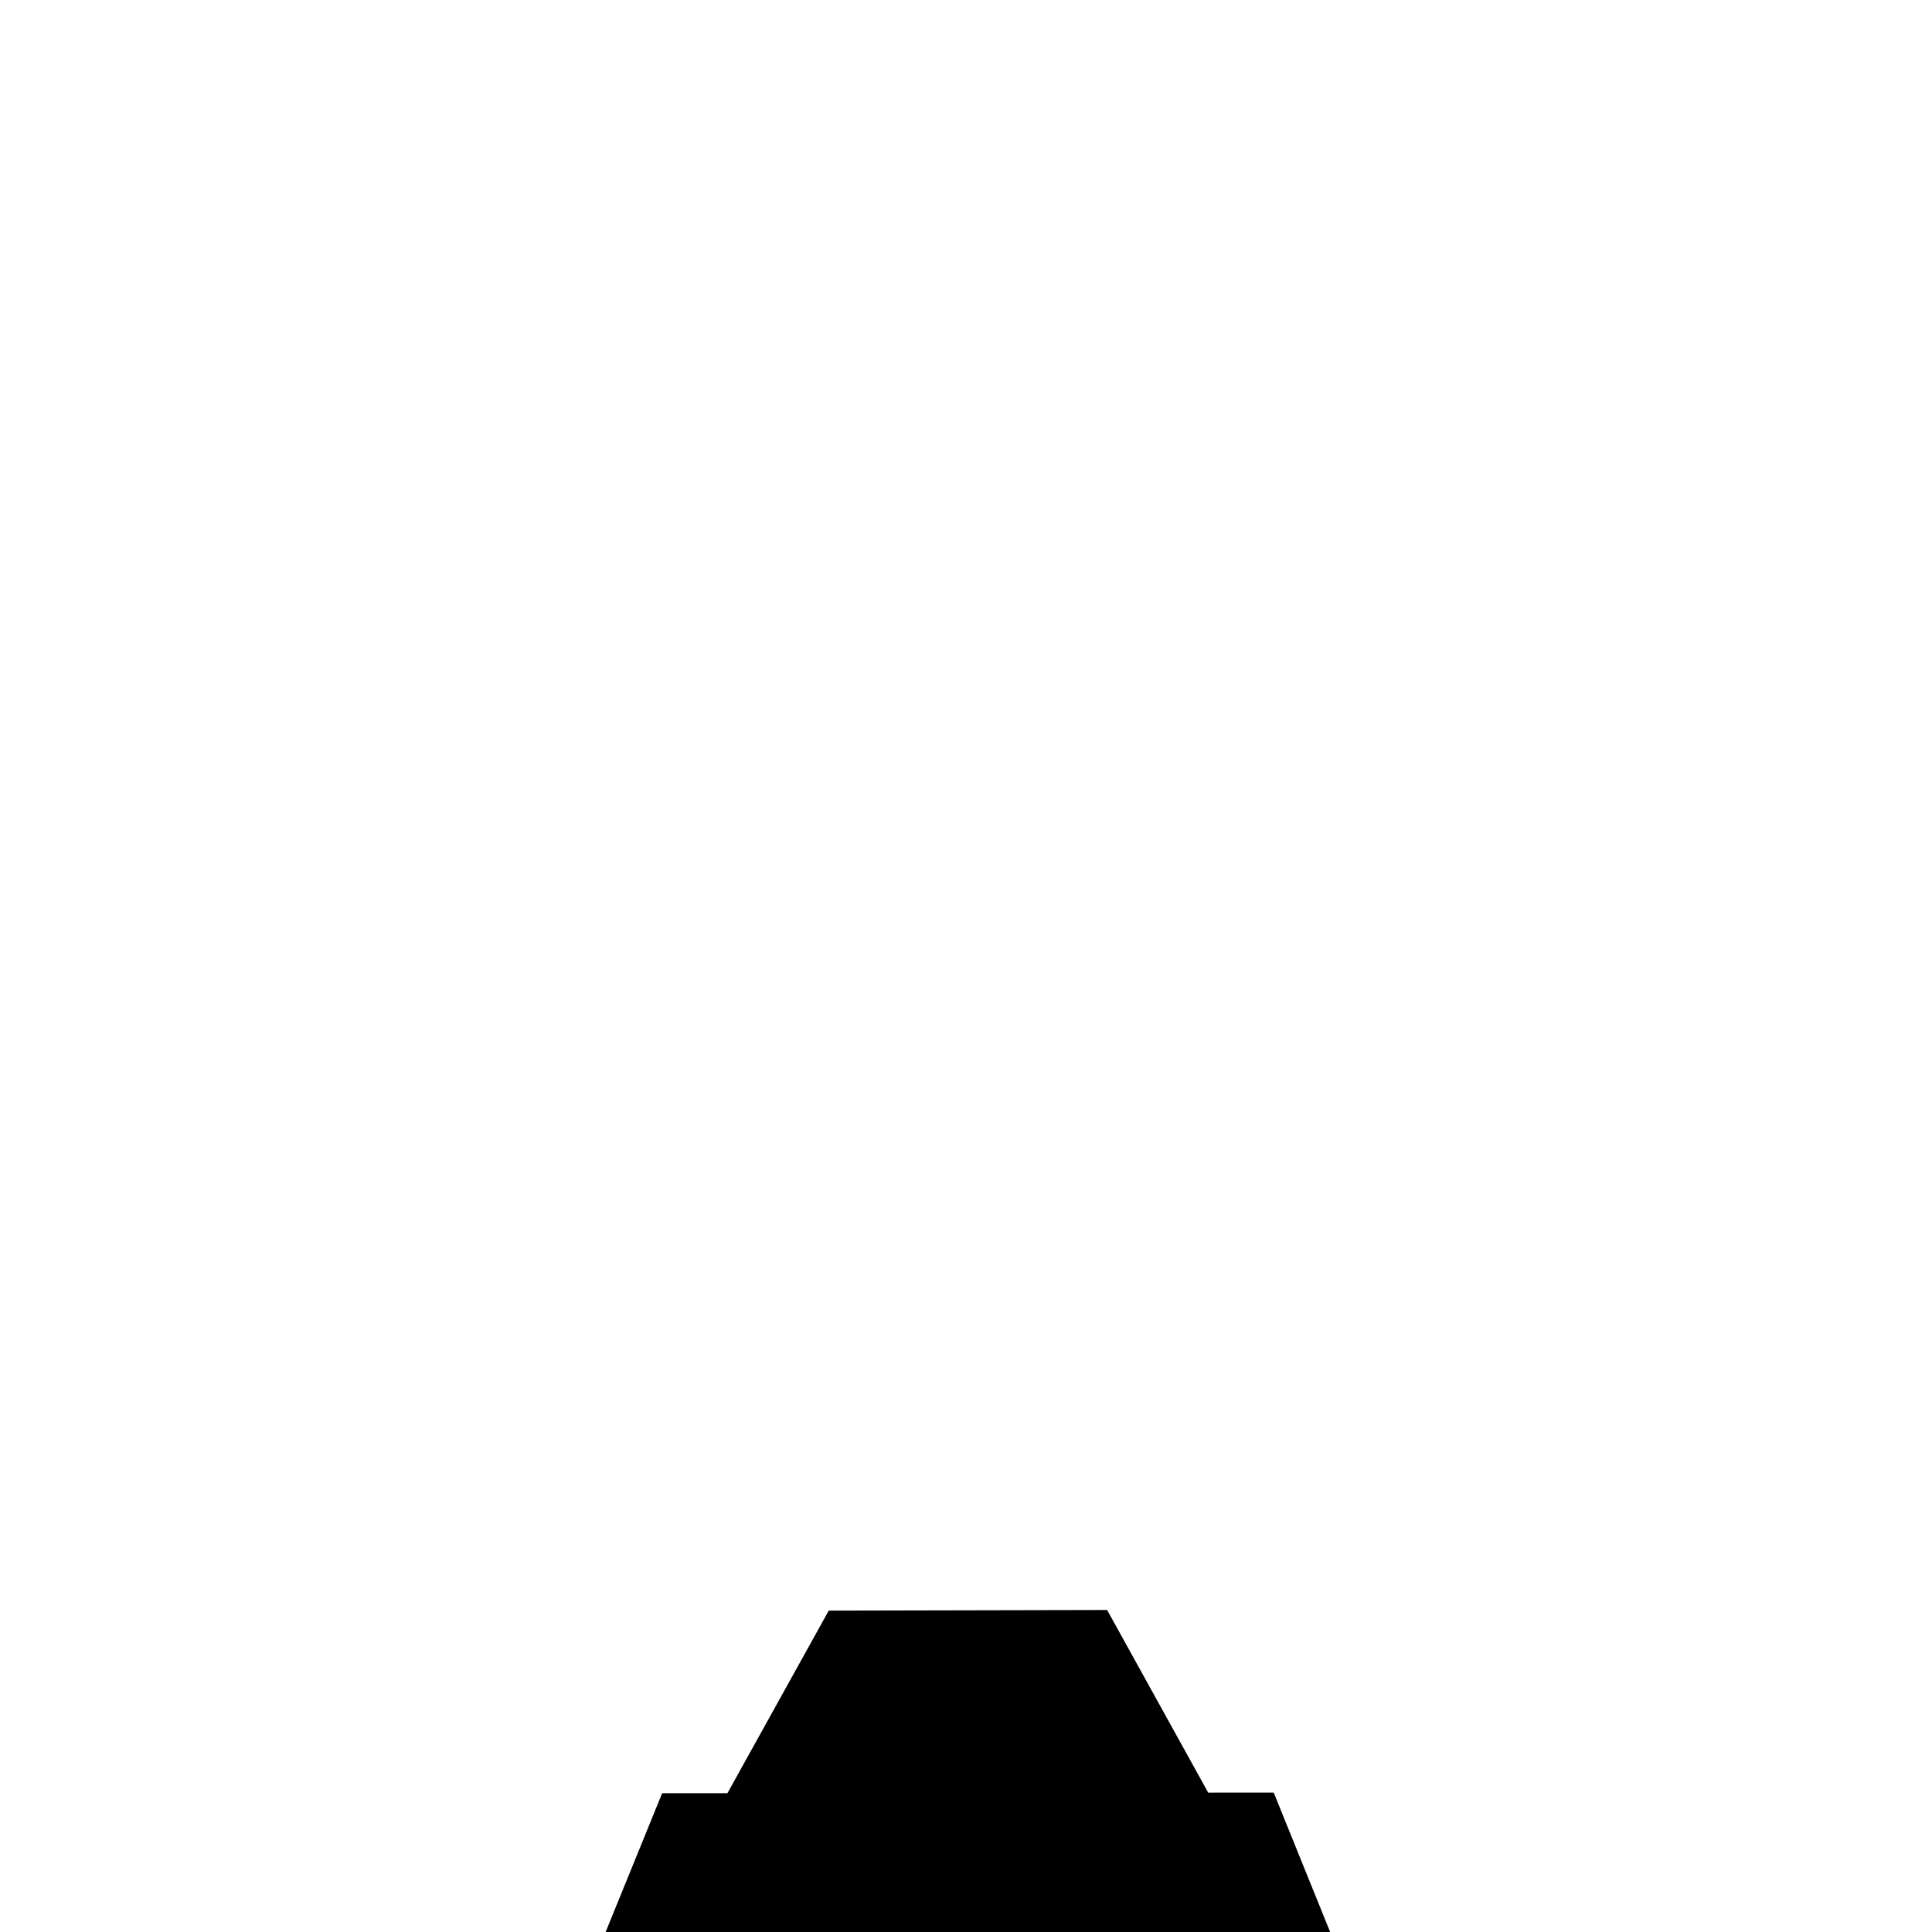 <?xml version="1.0" standalone="no"?>
<!DOCTYPE svg PUBLIC "-//W3C//DTD SVG 1.1//EN" "http://www.w3.org/Graphics/SVG/1.1/DTD/svg11.dtd">
<svg width="48px" height="48px" version="1.1" xmlns="http://www.w3.org/2000/svg" xmlns:xlink="http://www.w3.org/1999/xlink" xml:space="preserve" style="fill-rule:evenodd;clip-rule:evenodd;stroke-linejoin:round;stroke-miterlimit:1.414;">
    <g>
        <g id="dome">
            <g>
                <path d="M31.645,44.536L30.017,44.537L27.506,40L20.59,40.015L18.073,44.551L16.451,44.552L15.047,48L33.047,48Z" style="fill:black;fill-rule:nonzero;"/>
            </g>
        </g>
    </g>
</svg>
